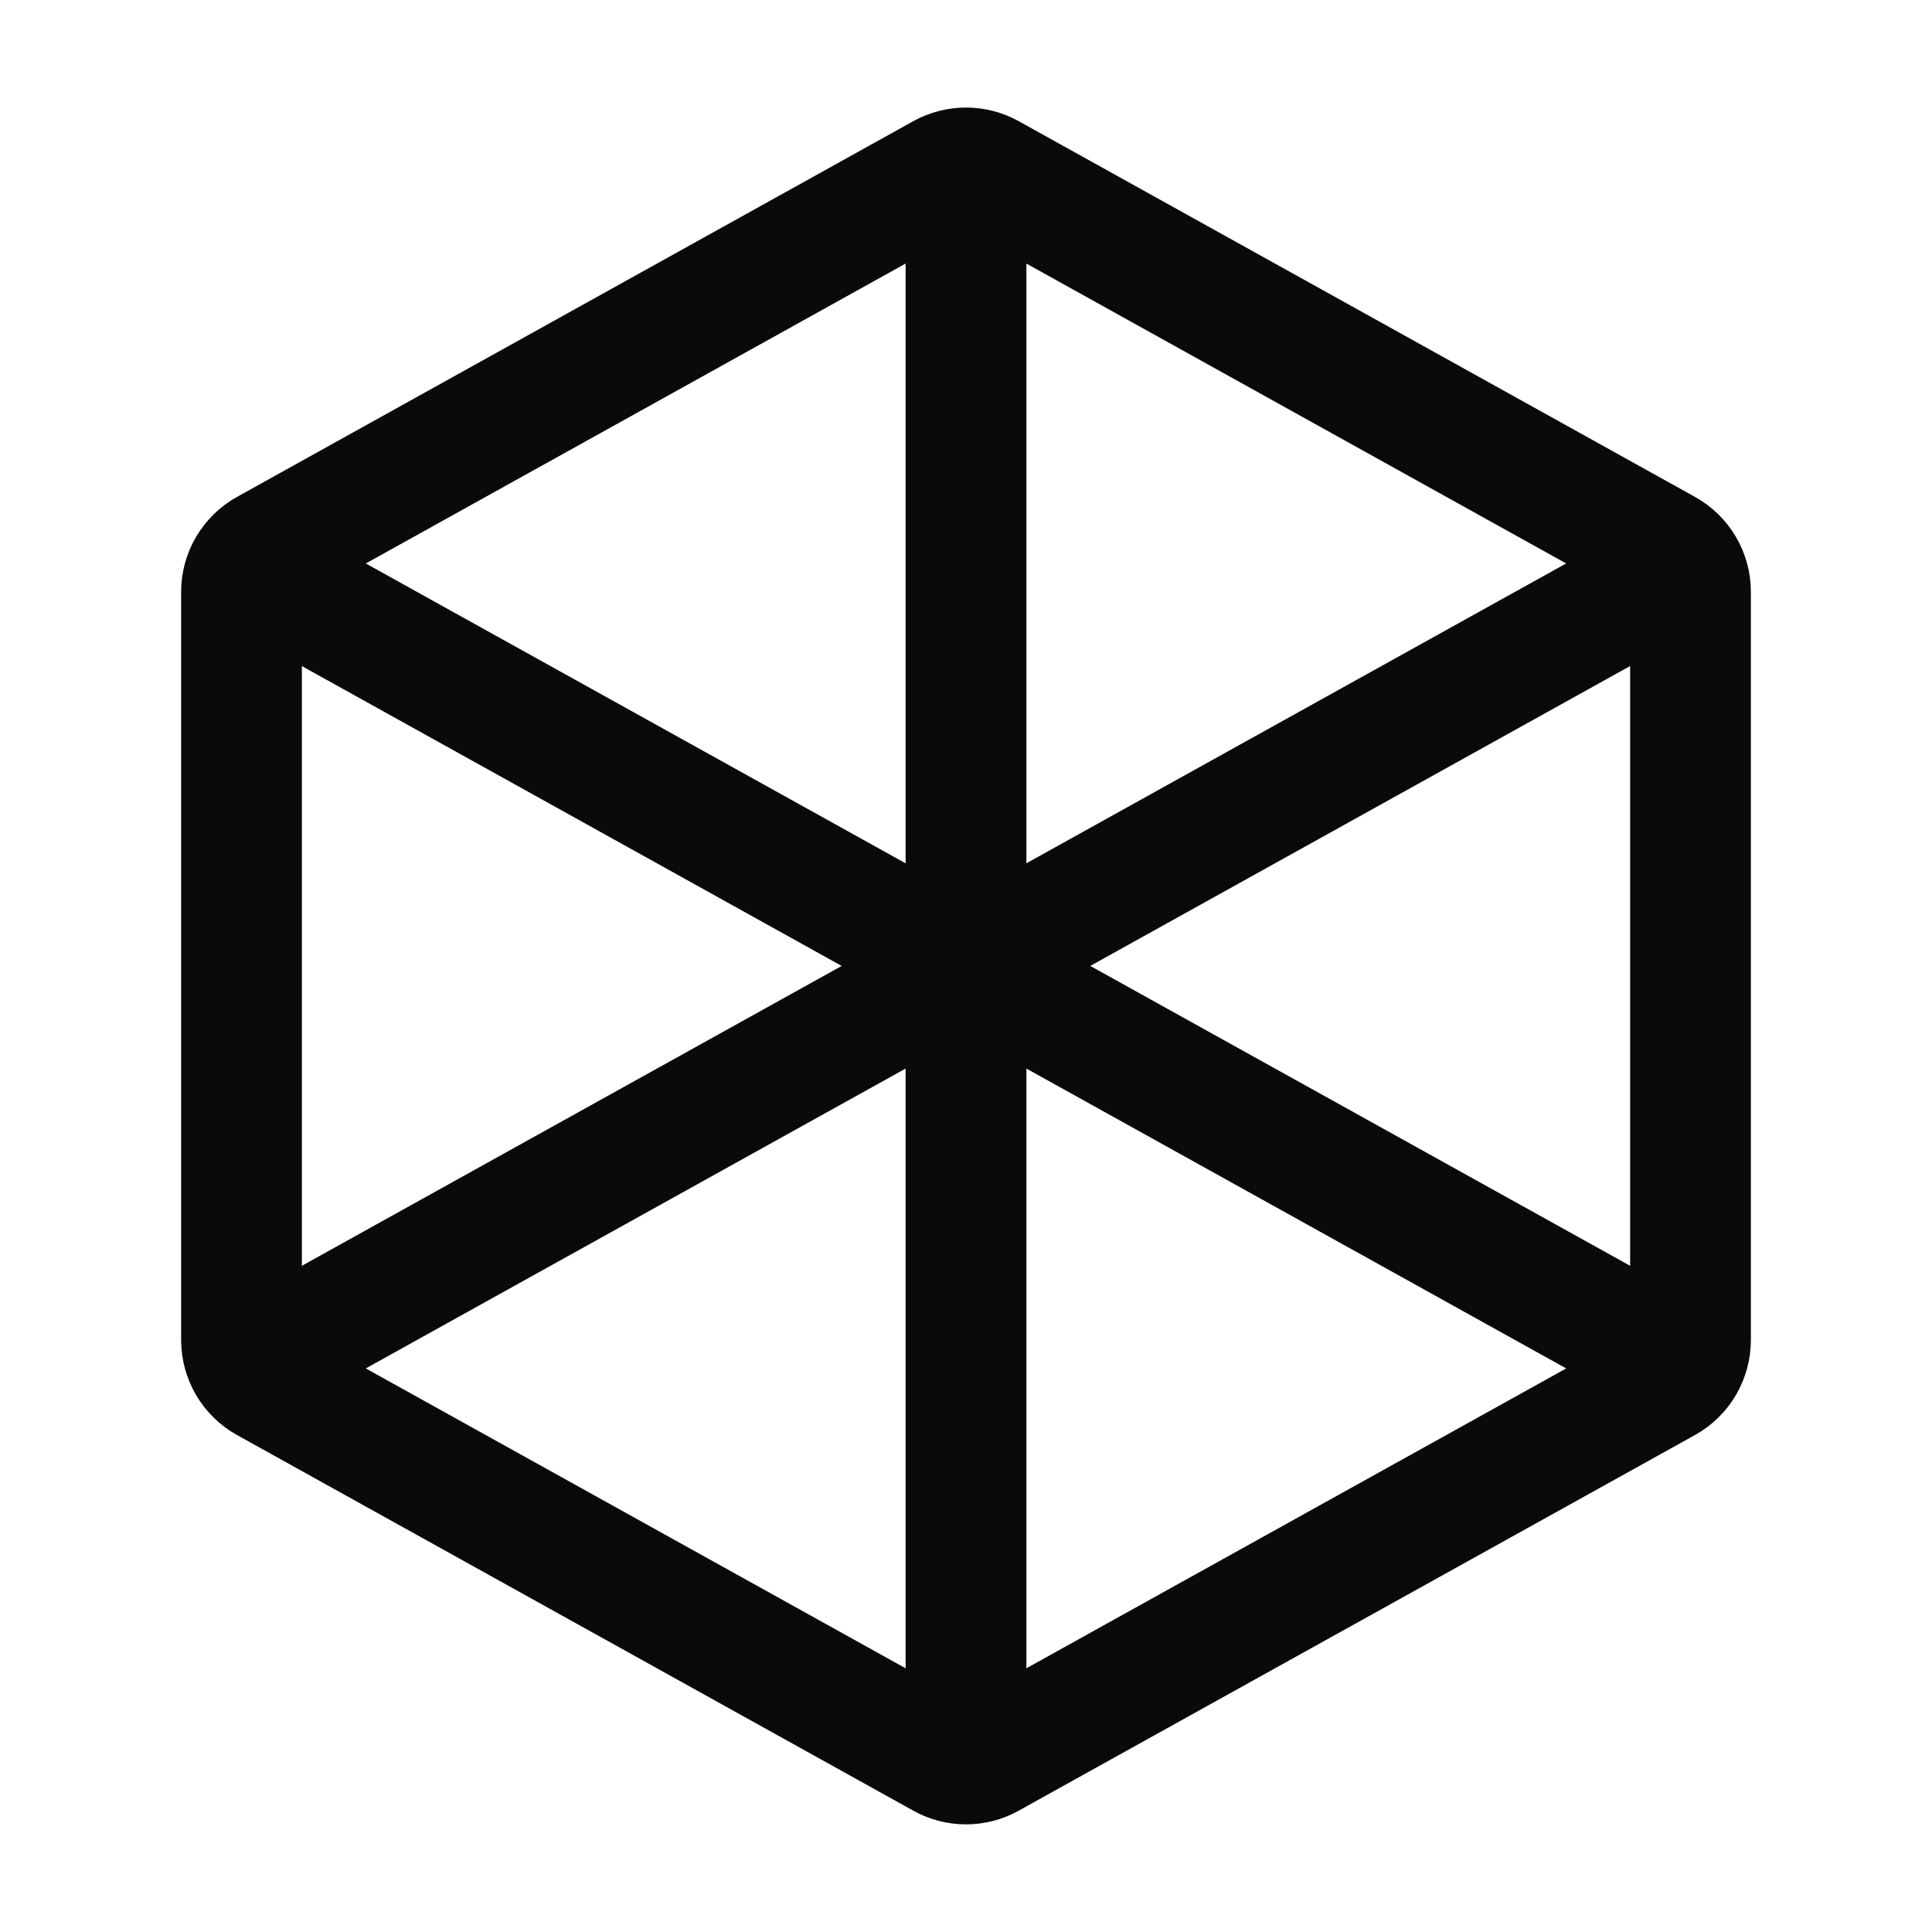 <svg width="24" height="24" viewBox="0 0 24 24" fill="none" xmlns="http://www.w3.org/2000/svg">
<path d="M20.5 16.721L12.291 12.161C12.202 12.112 12.102 12.086 12 12.086C11.898 12.086 11.798 12.112 11.709 12.161L3.5 16.721M3.528 7.293L11.708 11.837C11.797 11.887 11.898 11.913 11.999 11.913C12.101 11.913 12.202 11.887 12.291 11.837L20.5 7.277M12 20.999V2.999M21 7.352V16.646C21 16.753 20.971 16.858 20.917 16.951C20.863 17.043 20.785 17.119 20.691 17.171L12.291 21.837C12.202 21.887 12.102 21.913 12 21.913C11.898 21.913 11.798 21.887 11.709 21.837L3.309 17.171C3.215 17.119 3.137 17.043 3.083 16.951C3.029 16.858 3 16.753 3 16.646V7.352C3 7.245 3.029 7.14 3.083 7.048C3.138 6.956 3.215 6.88 3.309 6.828L11.709 2.161C11.798 2.112 11.898 2.086 12 2.086C12.102 2.086 12.202 2.112 12.291 2.161L20.691 6.828C20.785 6.88 20.863 6.956 20.917 7.048C20.971 7.14 21 7.245 21 7.352Z" stroke="#090A0B" stroke-width="1.5" stroke-linecap="square"/>
</svg>
